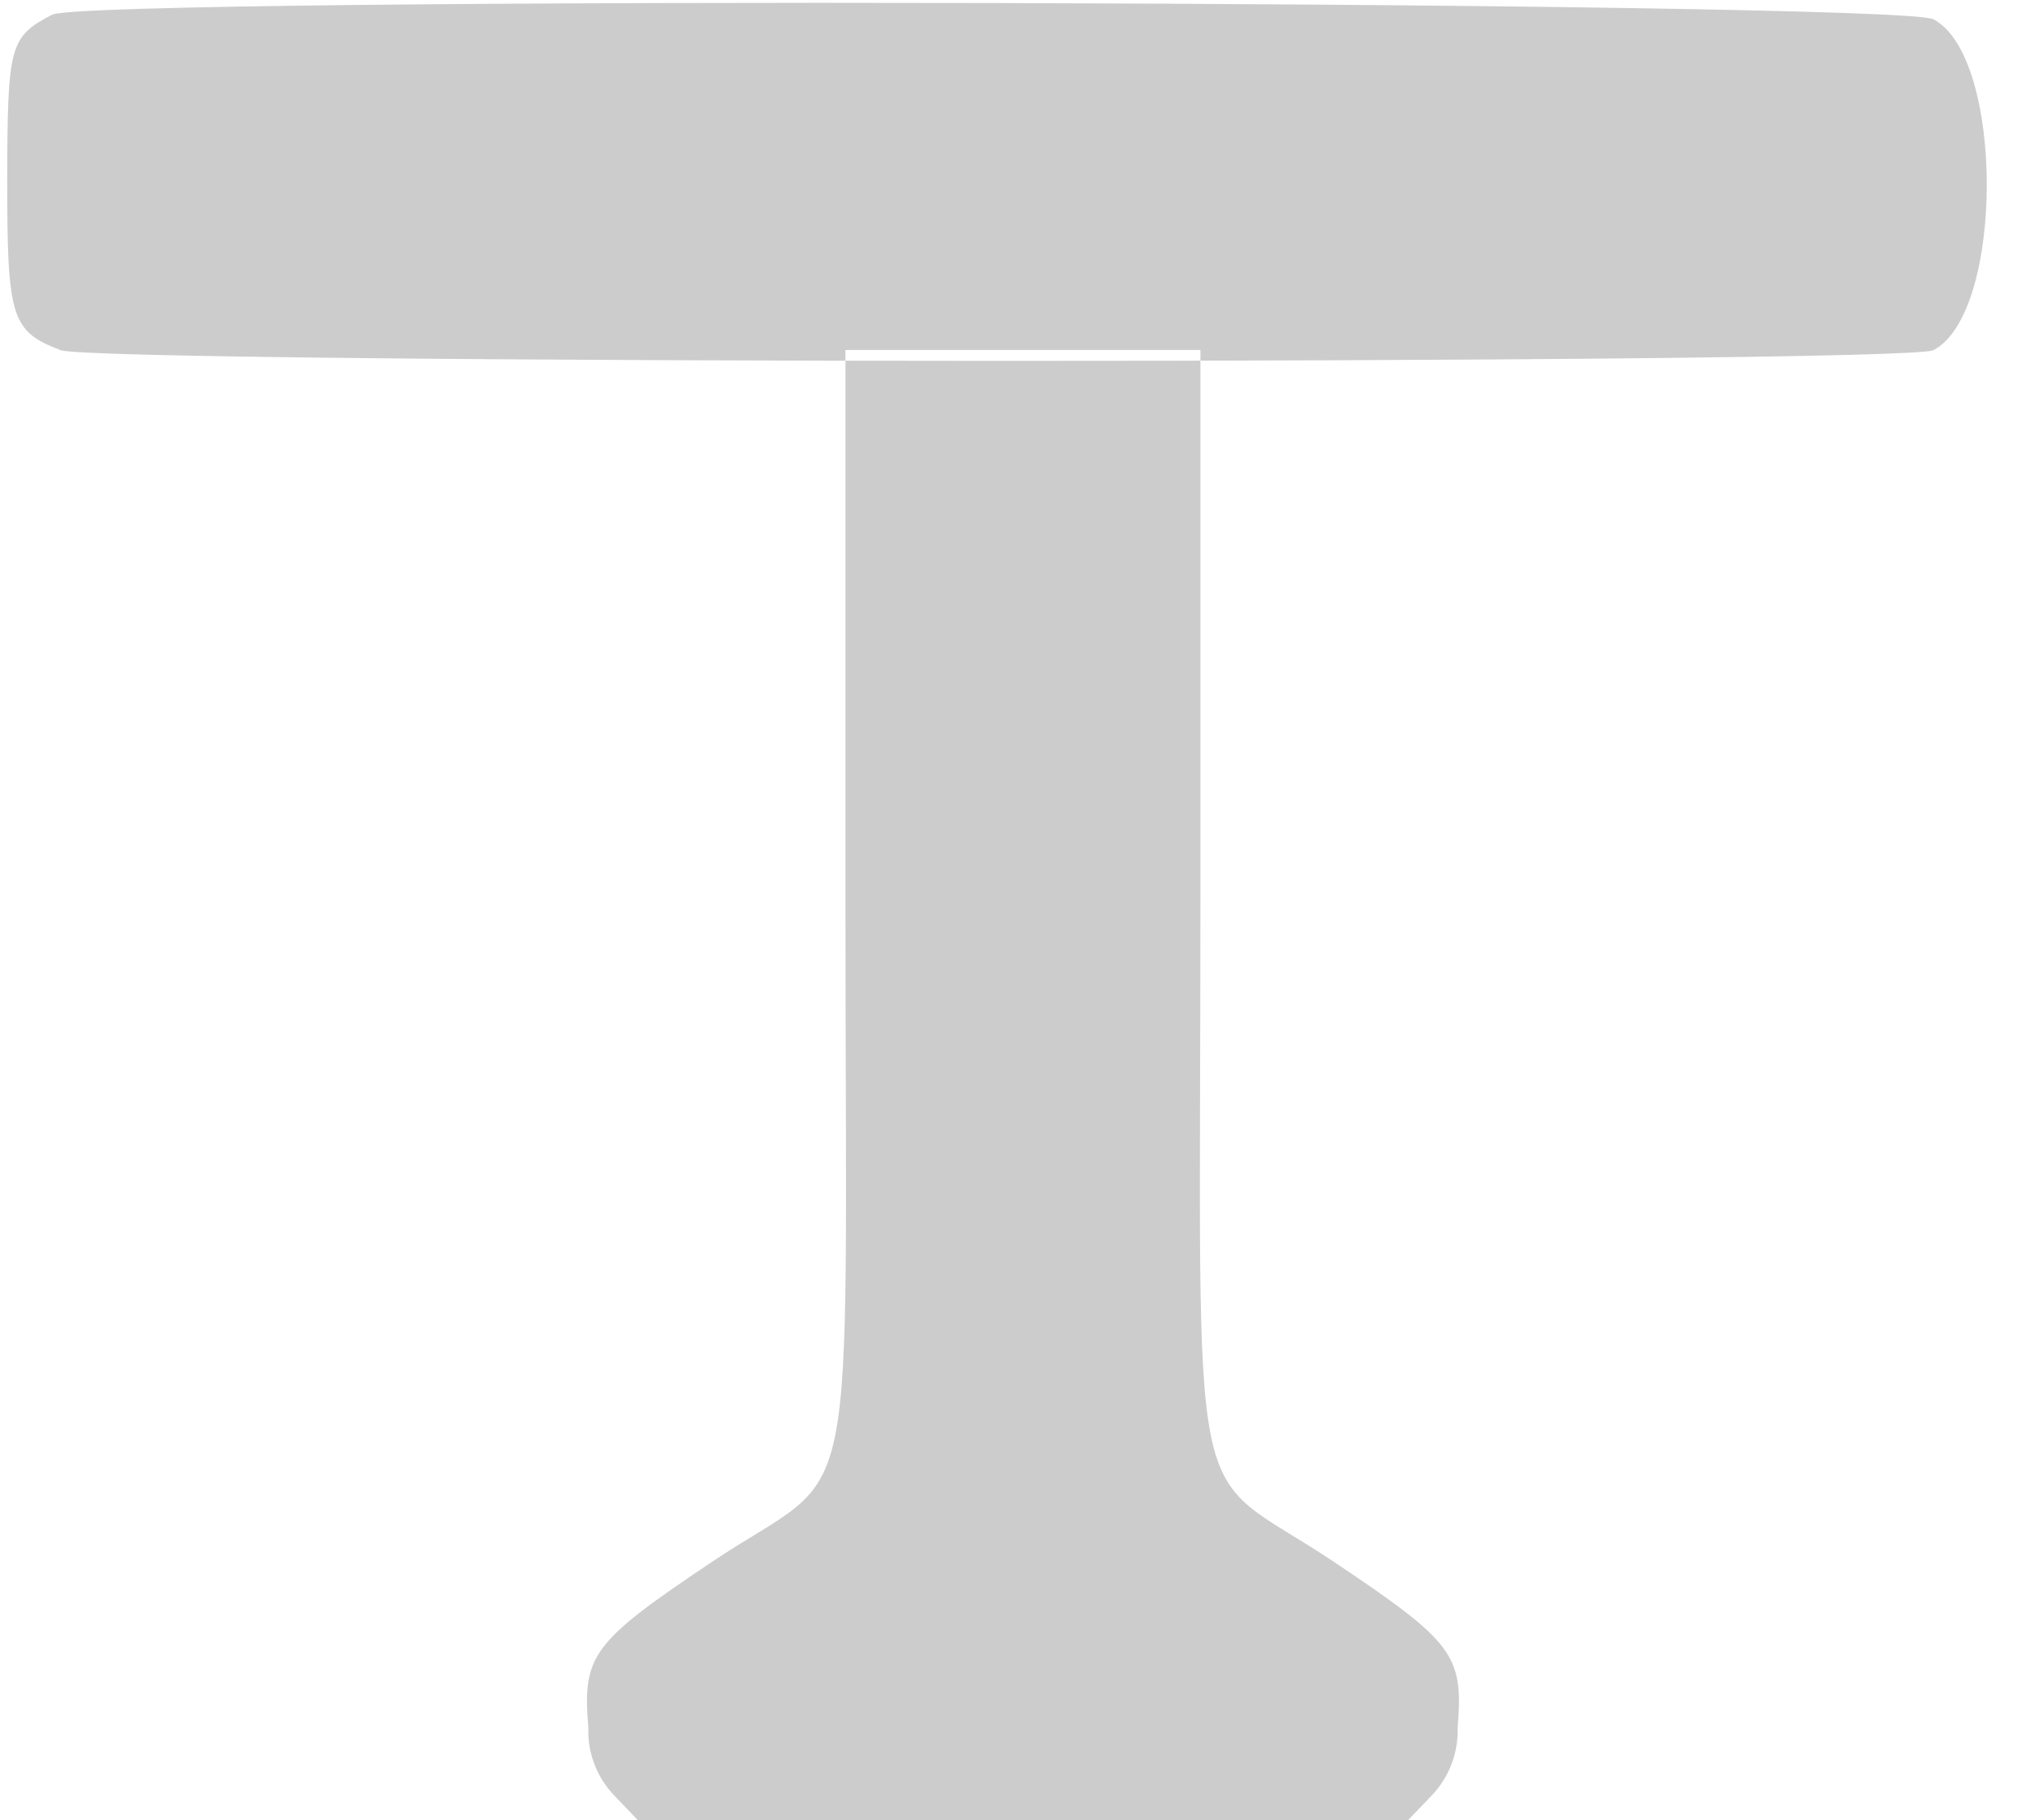 <svg width="29" height="26" viewBox="0 0 29 26" fill="none" xmlns="http://www.w3.org/2000/svg">
<path opacity="0.2" fill-rule="evenodd" clip-rule="evenodd" d="M0.745 0.21C0.138 0.526 0.107 0.642 0.103 2.579C0.103 4.539 0.16 4.733 0.868 5.002C1.407 5.202 27.221 5.209 27.619 5.002C28.637 4.475 28.637 0.802 27.619 0.275C27.107 0.009 1.254 -0.055 0.745 0.21ZM12.078 12.88C12.078 22.08 12.319 20.874 10.178 22.304C8.455 23.457 8.319 23.64 8.405 24.678C8.398 24.859 8.429 25.039 8.495 25.207C8.56 25.376 8.66 25.529 8.787 25.658L9.116 26.002H20.111L20.441 25.658C20.567 25.529 20.667 25.376 20.732 25.207C20.798 25.039 20.829 24.859 20.823 24.678C20.909 23.639 20.773 23.457 19.049 22.304C16.913 20.874 17.149 22.076 17.149 12.88V4.999H12.078V12.878" fill="black"/>
</svg>
